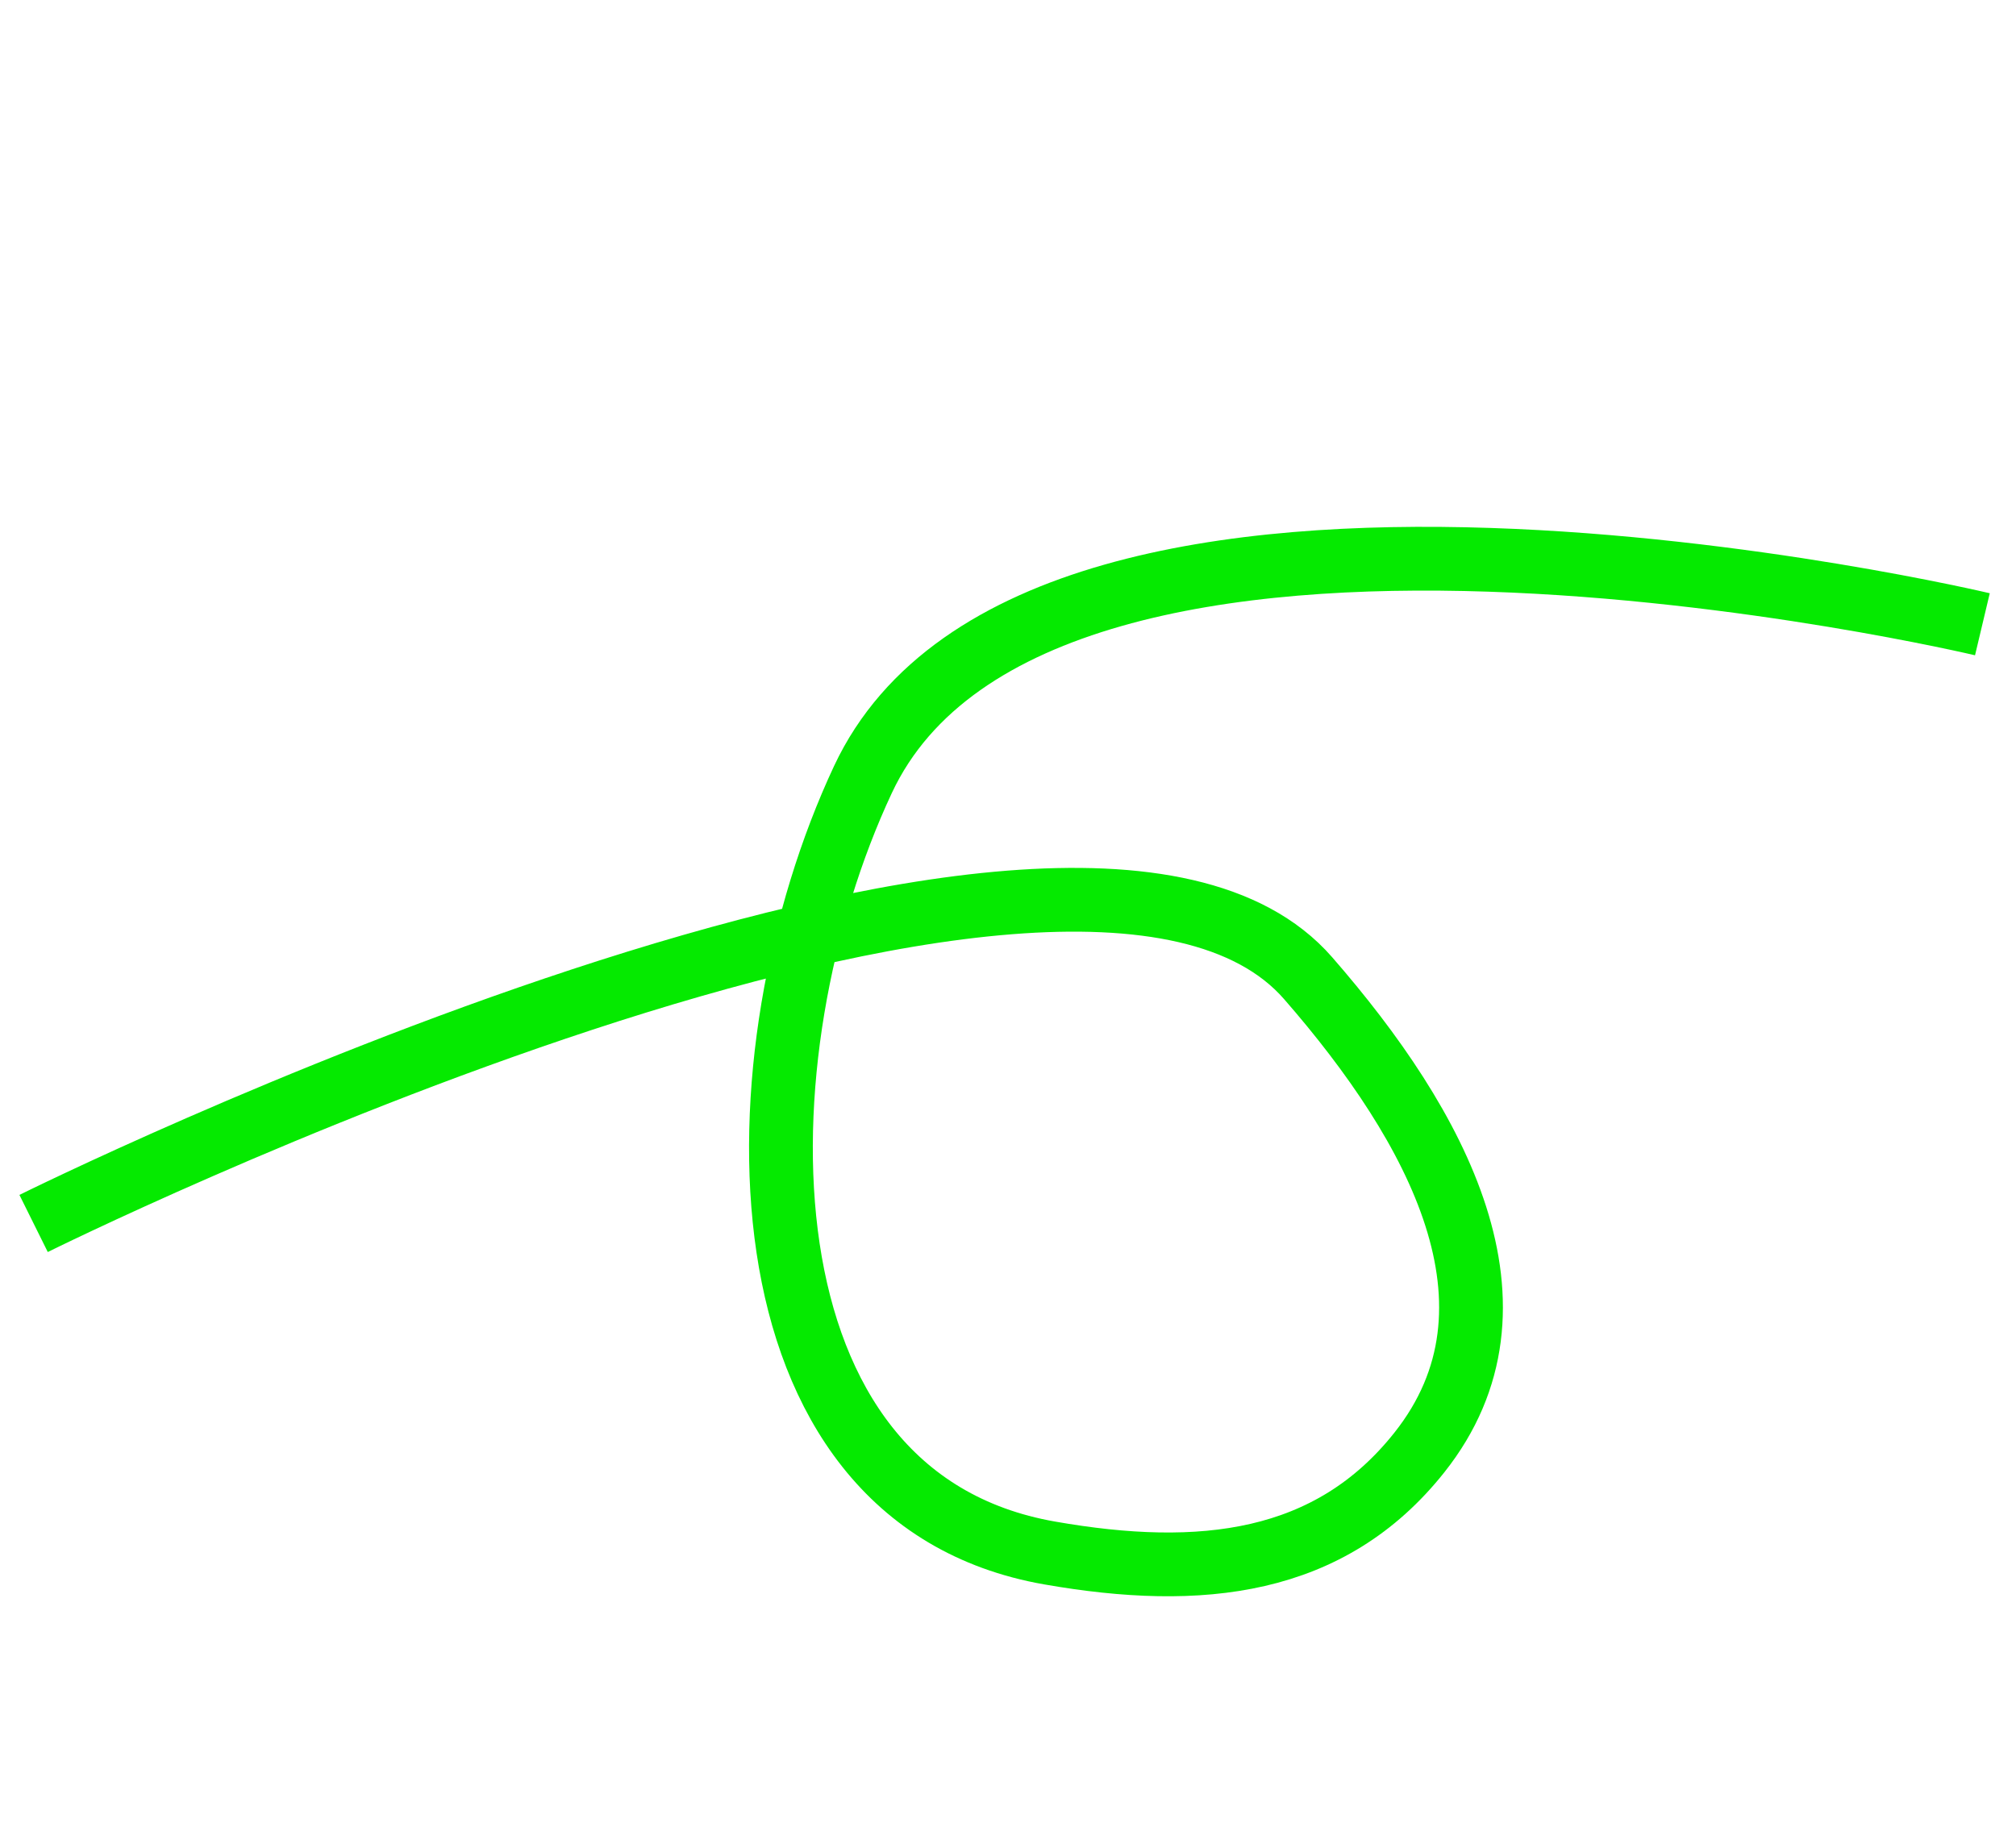 <svg width="60" height="55" viewBox="0 0 60 55" fill="none" xmlns="http://www.w3.org/2000/svg">
<g id="loopie">
<path id="Vector 1" d="M1 36.418C1 36.418 31.917 21.071 38.931 29.115C42.784 33.534 45.694 38.887 42.243 43.235C39.583 46.588 35.742 47.015 31.242 46.227C21.713 44.559 21.858 31.371 25.683 23.203C30.964 11.925 59 18.582 59 18.582" stroke="#05EA00" stroke-width="1.898"/>
</g>
</svg>
